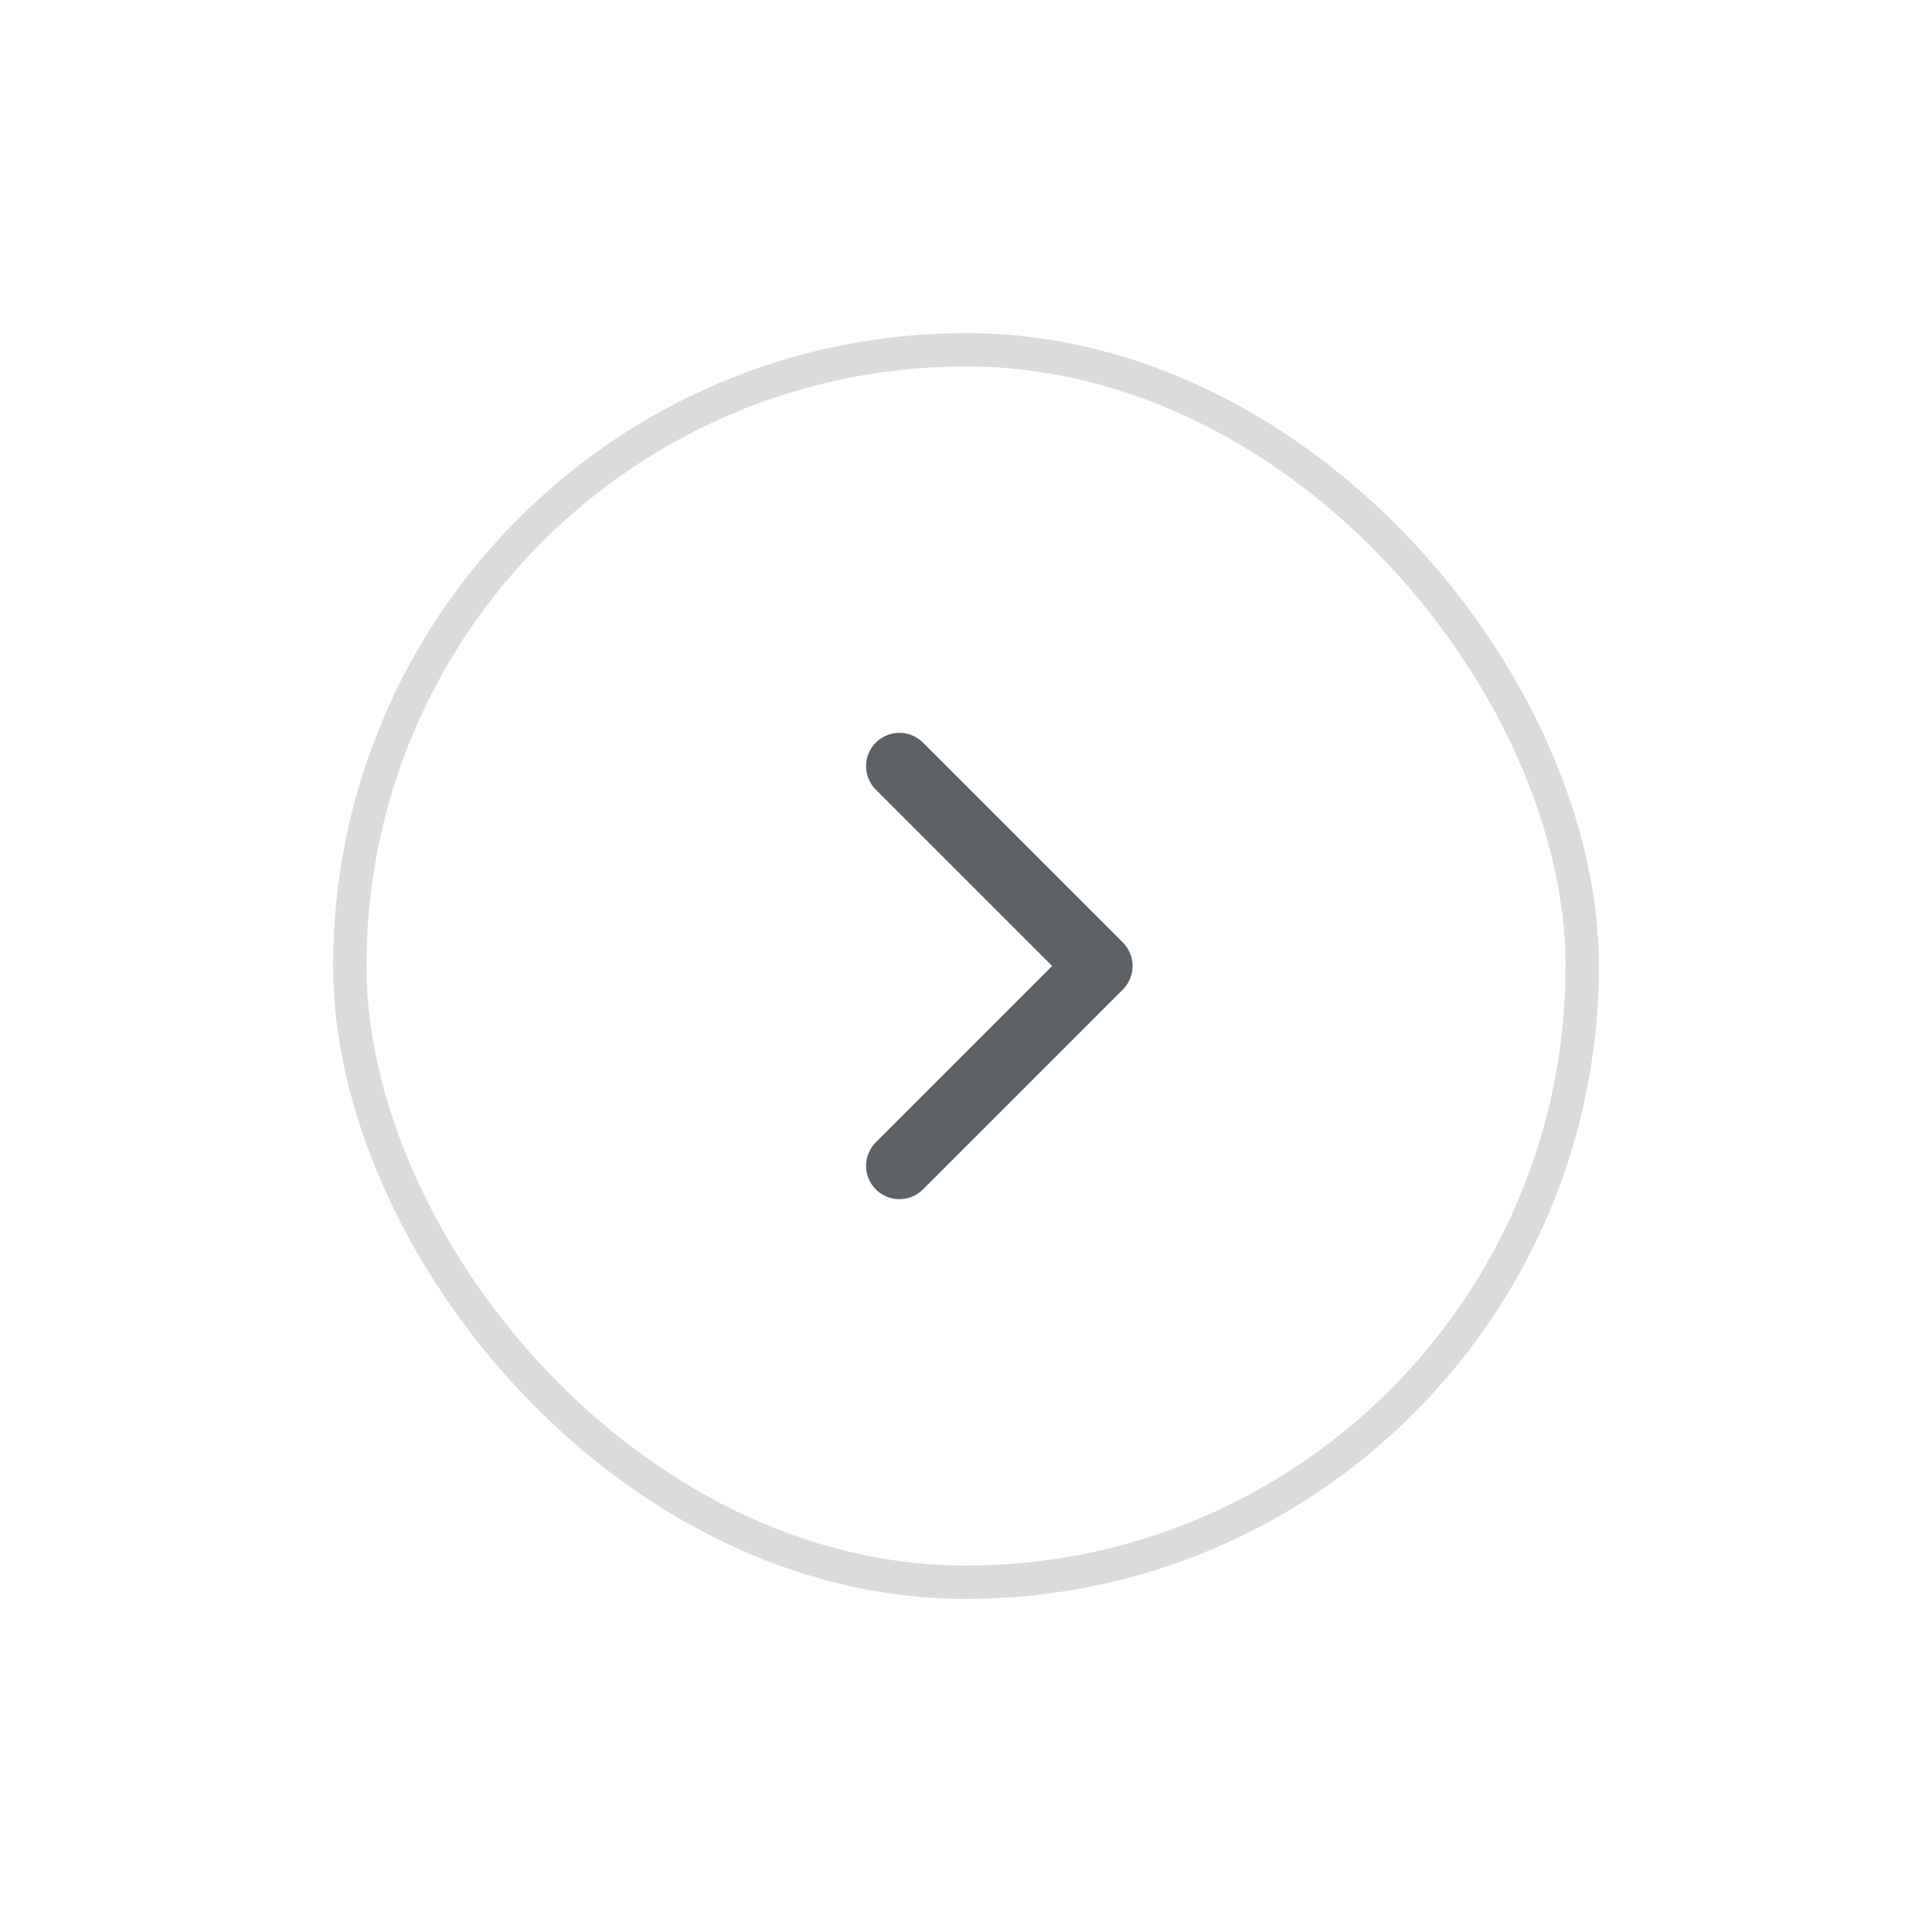 <svg width="58" height="58" viewBox="0 0 58 58" fill="none" xmlns="http://www.w3.org/2000/svg">
  <g filter="url(#filter0_d_3345_2548)">
    <rect x="10" y="10" width="38" height="38" rx="19" fill="white"/>
    <rect x="10.5" y="10.5" width="37" height="37" rx="18.5" stroke="#DADBDC"/>
    <path d="M27 35L33 29L27 23" stroke="#5D6266" stroke-width="2" stroke-linecap="round" stroke-linejoin="round"/>
  </g>
  <defs>
    <filter id="filter0_d_3345_2548" x="0" y="0" width="58" height="58" filterUnits="userSpaceOnUse" color-interpolation-filters="sRGB">
      <feFlood flood-opacity="0" result="BackgroundImageFix"/>
      <feColorMatrix in="SourceAlpha" type="matrix" values="0 0 0 0 0 0 0 0 0 0 0 0 0 0 0 0 0 0 127 0" result="hardAlpha"/>
      <feOffset/>
      <feGaussianBlur stdDeviation="5"/>
      <feColorMatrix type="matrix" values="0 0 0 0 0 0 0 0 0 0 0 0 0 0 0 0 0 0 0.15 0"/>
      <feBlend mode="normal" in2="BackgroundImageFix" result="effect1_dropShadow_3345_2548"/>
      <feBlend mode="normal" in="SourceGraphic" in2="effect1_dropShadow_3345_2548" result="shape"/>
    </filter>
  </defs>
</svg>

